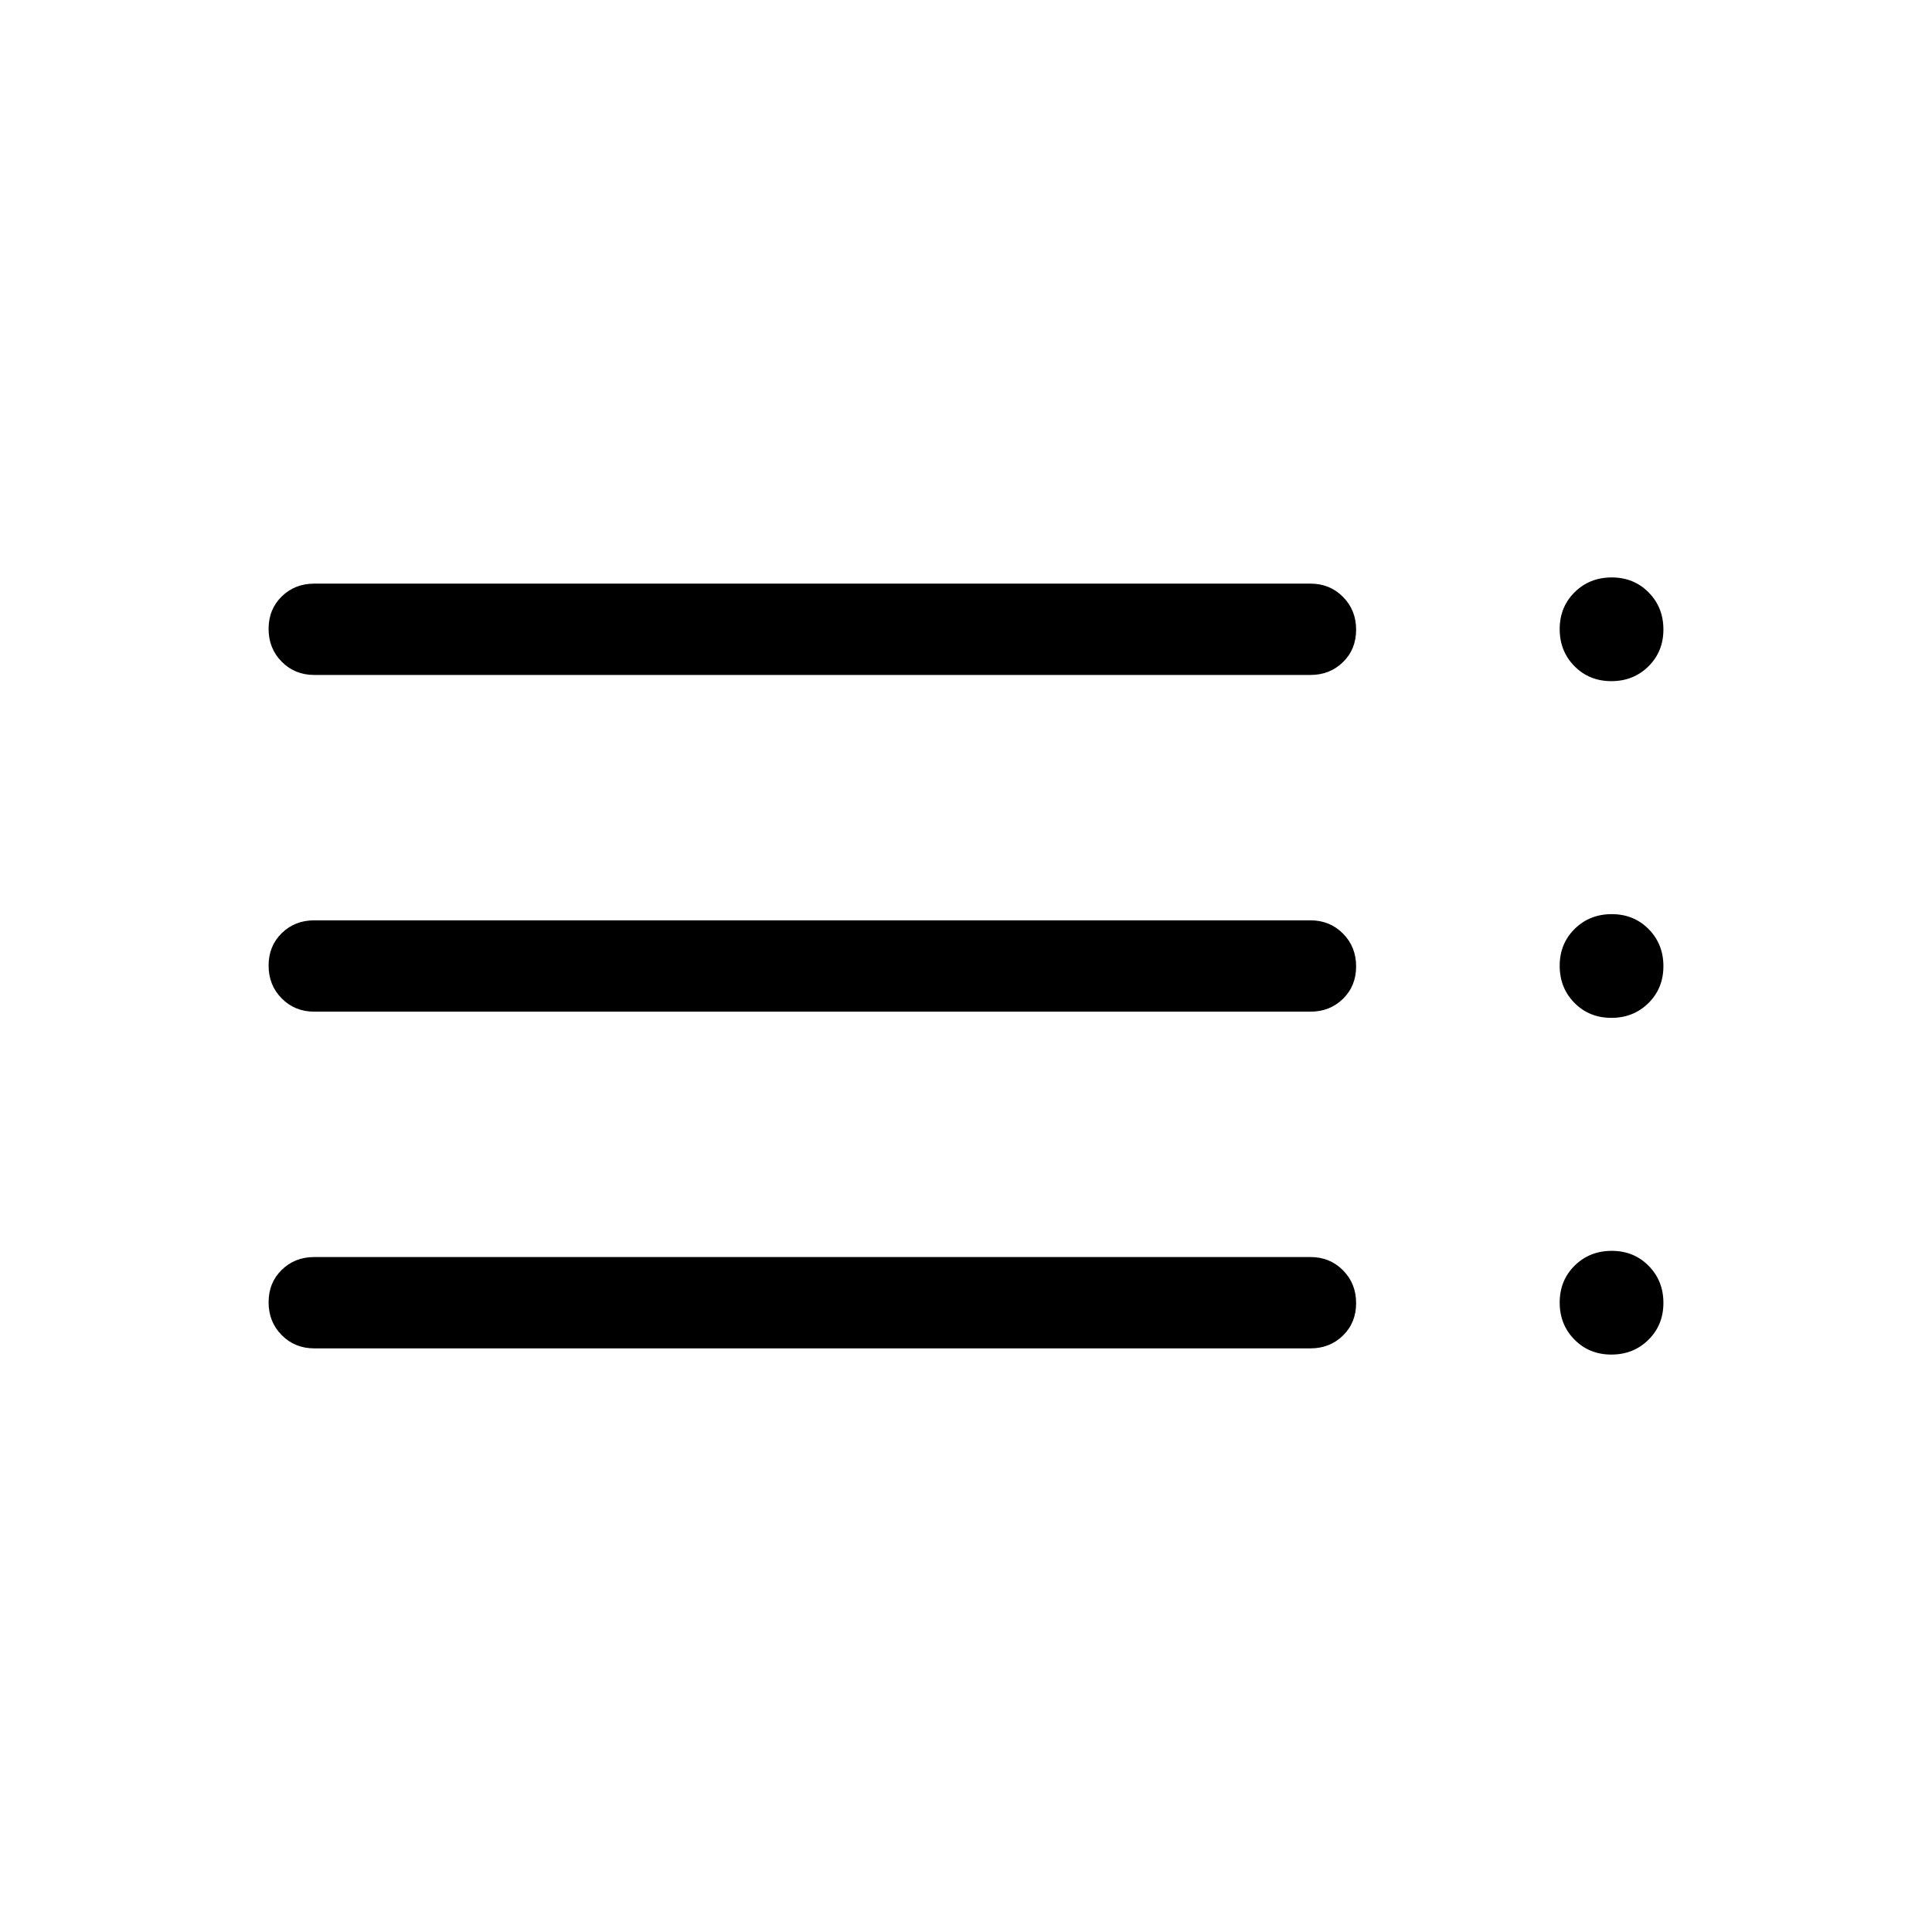 <svg xmlns="http://www.w3.org/2000/svg" width="48" height="48" viewBox="0 96 960 960"><path d="M156.154 431.384q-9.644 0-16.168-6.58-6.523-6.58-6.523-16.307 0-9.727 6.523-16.112 6.524-6.384 16.168-6.384h495.001q9.644 0 16.168 6.58 6.523 6.58 6.523 16.307 0 9.727-6.523 16.112-6.524 6.384-16.168 6.384H156.154Zm0 167.308q-9.644 0-16.168-6.58-6.523-6.581-6.523-16.308t6.523-16.111q6.524-6.385 16.168-6.385h495.001q9.644 0 16.168 6.58 6.523 6.581 6.523 16.308t-6.523 16.111q-6.524 6.385-16.168 6.385H156.154Zm0 167.307q-9.644 0-16.168-6.58-6.523-6.58-6.523-16.307 0-9.727 6.523-16.112 6.524-6.384 16.168-6.384h495.001q9.644 0 16.168 6.58 6.523 6.58 6.523 16.307 0 9.727-6.523 16.112-6.524 6.384-16.168 6.384H156.154Zm644.527 3.077q-10.989 0-18.335-7.433Q775 754.209 775 743.22q0-10.989 7.433-18.335 7.434-7.346 18.423-7.346 10.989 0 18.335 7.433 7.346 7.434 7.346 18.423 0 10.989-7.433 18.335-7.434 7.346-18.423 7.346Zm0-334.615q-10.989 0-18.335-7.433Q775 419.594 775 408.605q0-10.989 7.433-18.335 7.434-7.346 18.423-7.346 10.989 0 18.335 7.433 7.346 7.434 7.346 18.423 0 10.989-7.433 18.335-7.434 7.346-18.423 7.346Zm0 167.308q-10.989 0-18.335-7.434T775 575.912q0-10.989 7.433-18.335 7.434-7.346 18.423-7.346 10.989 0 18.335 7.434t7.346 18.423q0 10.989-7.433 18.335-7.434 7.346-18.423 7.346Z"/></svg>